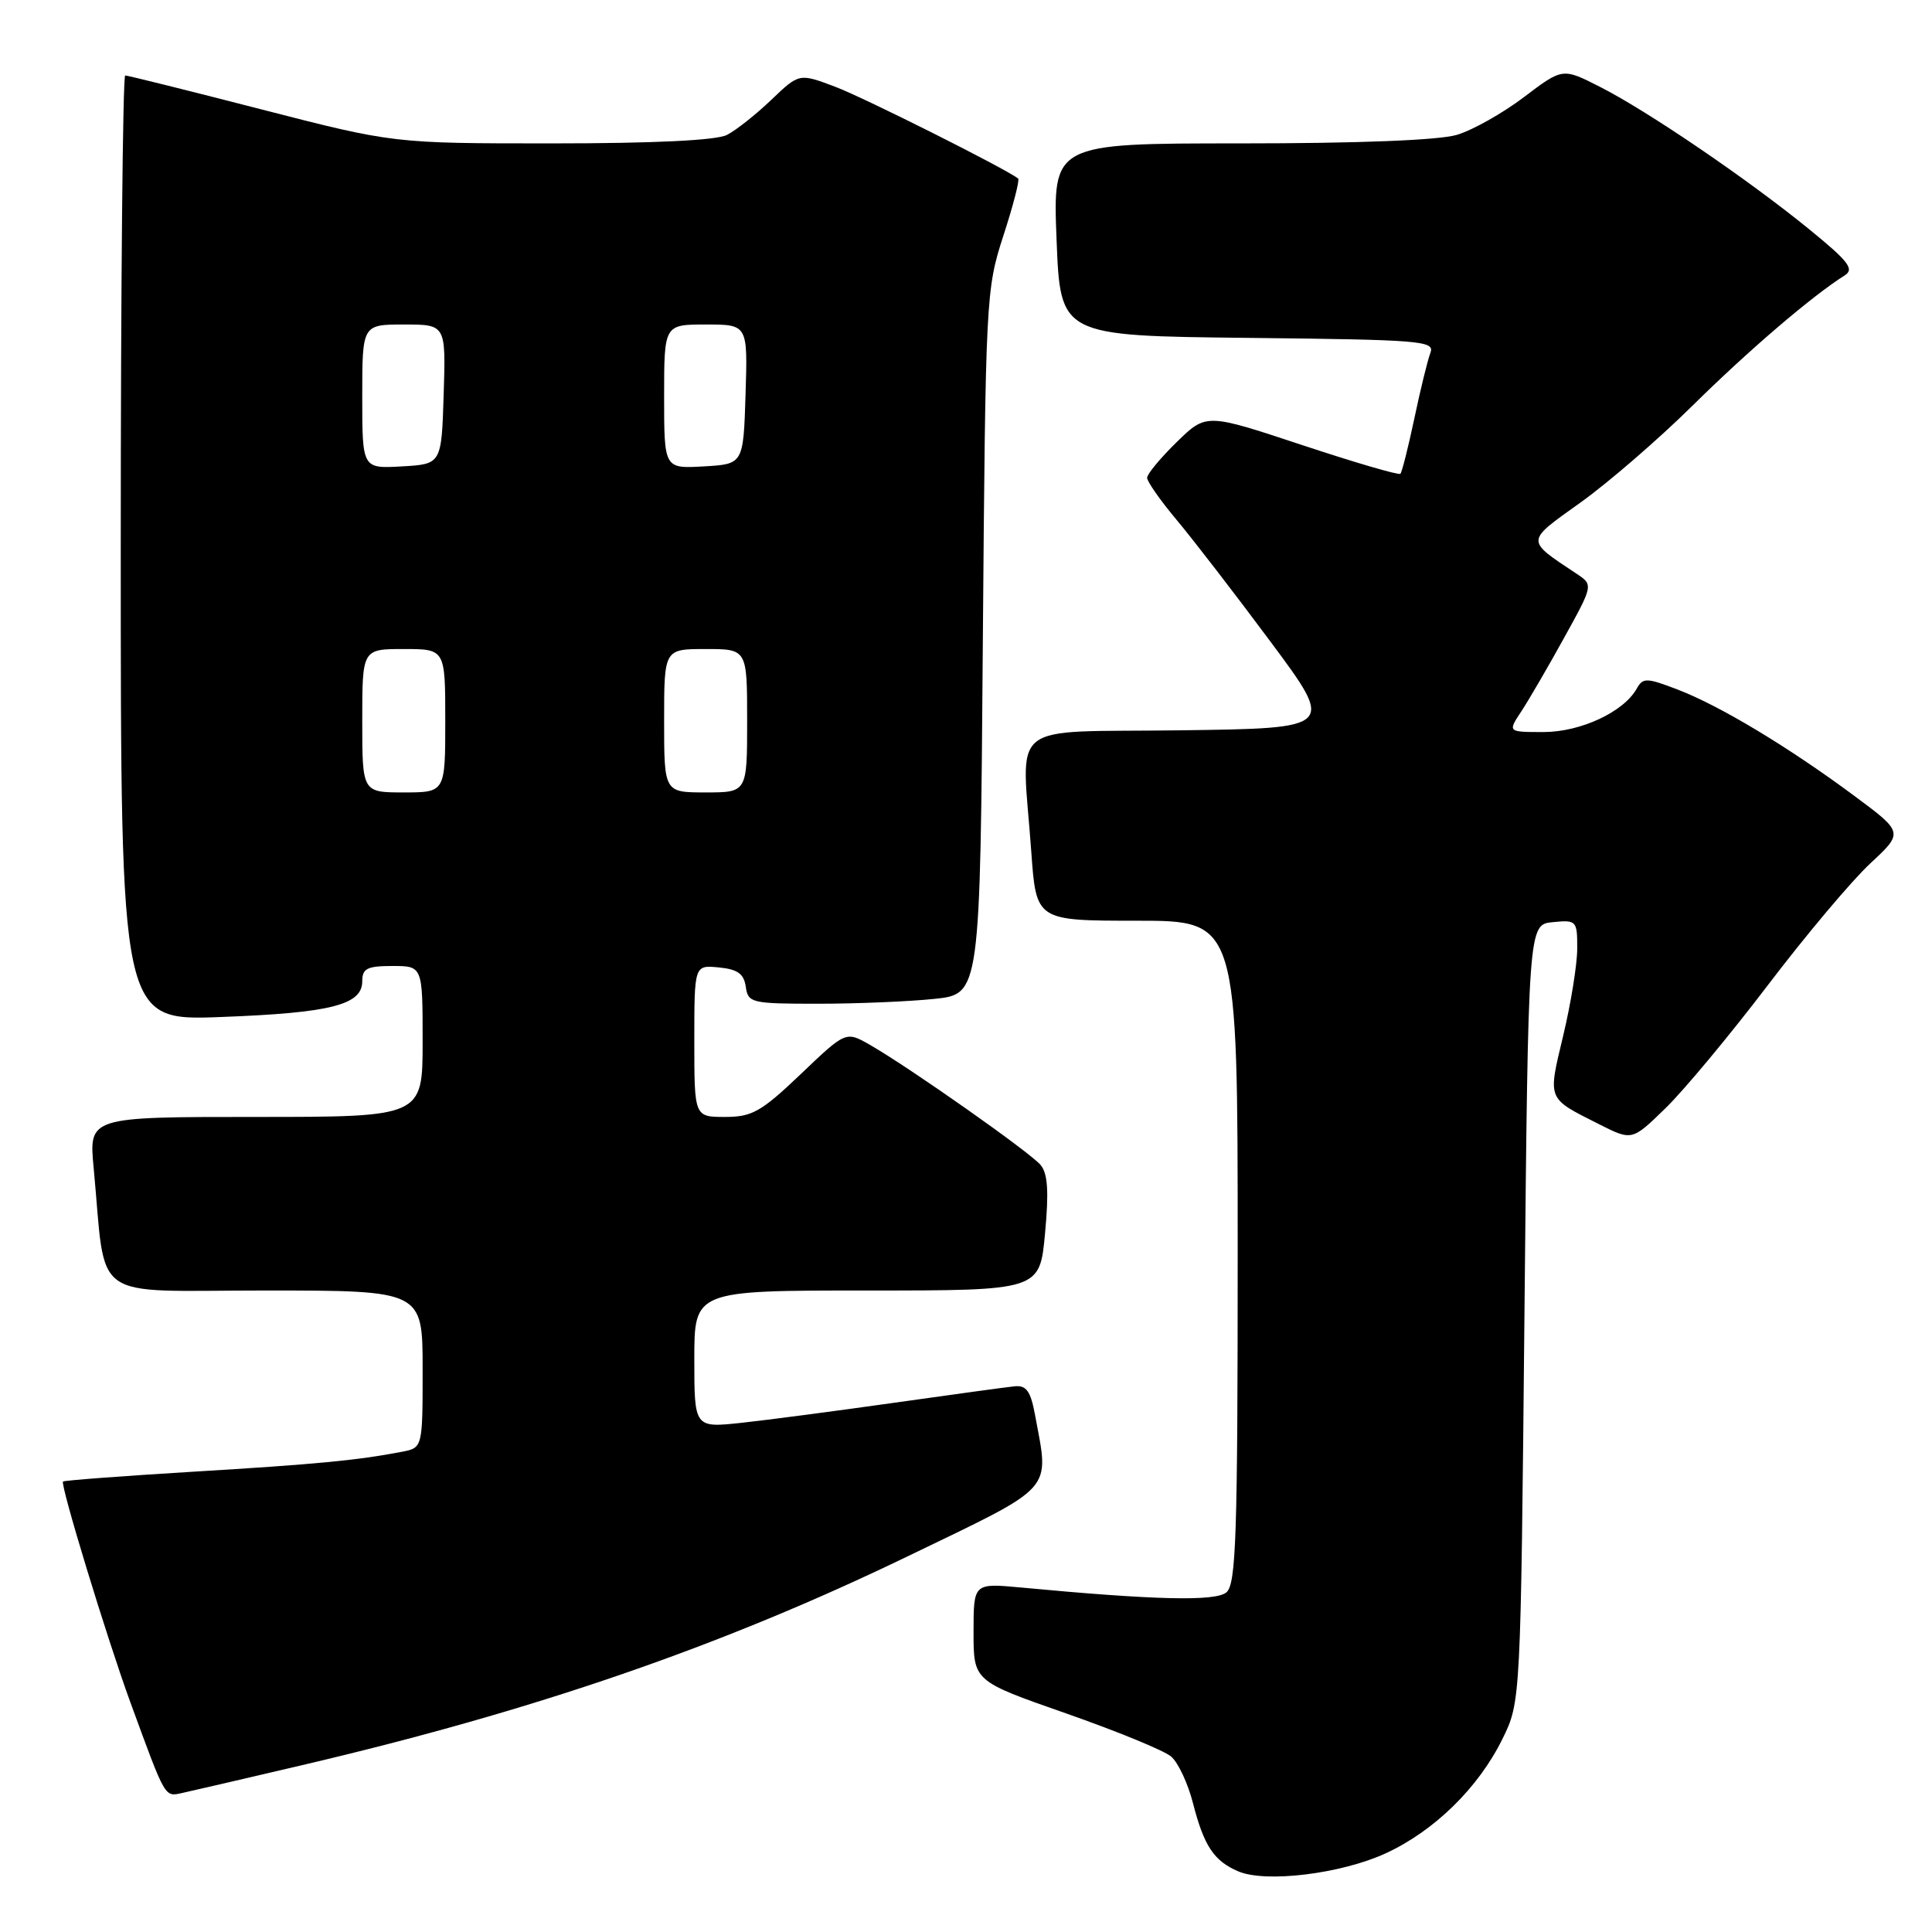 <?xml version="1.0" encoding="UTF-8" standalone="no"?>
<!DOCTYPE svg PUBLIC "-//W3C//DTD SVG 1.1//EN" "http://www.w3.org/Graphics/SVG/1.1/DTD/svg11.dtd" >
<svg xmlns="http://www.w3.org/2000/svg" xmlns:xlink="http://www.w3.org/1999/xlink" version="1.1" viewBox="0 0 256 256">
 <g >
 <path fill="currentColor"
d=" M 183.56 245.60 C 190.02 242.64 195.89 236.91 199.08 230.42 C 201.50 225.50 201.50 225.50 202.00 174.00 C 202.50 122.50 202.50 122.50 205.75 122.19 C 208.90 121.88 209.00 121.99 208.99 125.69 C 208.99 127.78 208.15 132.98 207.13 137.24 C 205.08 145.83 204.93 145.46 211.88 148.96 C 216.25 151.17 216.25 151.17 220.70 146.83 C 223.15 144.45 229.26 137.10 234.28 130.50 C 239.30 123.90 245.40 116.65 247.83 114.40 C 252.24 110.30 252.24 110.30 245.63 105.40 C 236.93 98.95 227.83 93.48 222.27 91.36 C 218.17 89.79 217.70 89.78 216.88 91.24 C 215.15 94.34 209.43 97.00 204.52 97.00 C 199.77 97.00 199.77 97.00 201.59 94.25 C 202.58 92.74 205.14 88.35 207.26 84.50 C 211.13 77.50 211.13 77.50 208.87 76.00 C 202.11 71.51 202.10 71.82 209.38 66.62 C 213.04 64.01 219.74 58.22 224.27 53.75 C 231.69 46.42 240.13 39.20 244.42 36.50 C 245.75 35.67 244.97 34.65 239.74 30.39 C 231.68 23.81 218.26 14.67 211.97 11.49 C 207.05 8.99 207.05 8.99 201.93 12.87 C 199.12 15.00 195.12 17.25 193.04 17.87 C 190.67 18.58 180.01 19.00 164.38 19.00 C 139.50 19.00 139.50 19.00 140.00 31.75 C 140.50 44.50 140.50 44.50 165.35 44.77 C 188.45 45.02 190.15 45.16 189.53 46.77 C 189.17 47.72 188.21 51.62 187.41 55.44 C 186.60 59.26 185.77 62.56 185.56 62.78 C 185.34 62.99 179.47 61.27 172.50 58.96 C 159.83 54.76 159.83 54.76 155.92 58.58 C 153.76 60.69 152.00 62.81 152.00 63.31 C 152.00 63.81 153.76 66.33 155.92 68.90 C 158.07 71.47 163.67 78.73 168.36 85.04 C 176.88 96.50 176.88 96.50 156.44 96.77 C 133.04 97.08 135.39 95.17 136.65 112.85 C 137.30 122.00 137.30 122.00 150.65 122.00 C 164.00 122.00 164.00 122.00 164.00 165.88 C 164.00 203.61 163.79 209.93 162.50 211.00 C 161.04 212.21 153.07 212.03 135.25 210.35 C 129.00 209.77 129.00 209.77 129.00 216.26 C 129.00 222.75 129.00 222.75 141.25 227.03 C 147.99 229.39 154.26 231.96 155.18 232.75 C 156.11 233.54 157.41 236.32 158.08 238.94 C 159.53 244.60 160.86 246.60 164.09 247.97 C 167.72 249.51 177.66 248.30 183.56 245.60 Z  M 40.00 233.90 C 70.91 226.66 95.57 218.15 120.25 206.23 C 140.05 196.67 139.04 197.78 137.15 187.50 C 136.57 184.34 136.00 183.54 134.46 183.69 C 133.38 183.80 126.20 184.78 118.50 185.87 C 110.80 186.96 101.69 188.16 98.25 188.53 C 92.00 189.20 92.00 189.20 92.00 180.10 C 92.00 171.00 92.00 171.00 114.88 171.00 C 137.77 171.00 137.77 171.00 138.47 163.46 C 138.99 157.92 138.84 155.51 137.89 154.37 C 136.52 152.72 120.63 141.53 115.29 138.46 C 112.08 136.62 112.08 136.62 106.12 142.31 C 100.86 147.32 99.66 148.00 96.07 148.00 C 92.00 148.00 92.00 148.00 92.00 137.94 C 92.00 127.87 92.00 127.87 95.25 128.19 C 97.74 128.43 98.57 129.03 98.82 130.75 C 99.12 132.90 99.56 133.00 108.42 133.00 C 113.53 133.00 120.44 132.71 123.79 132.36 C 129.88 131.73 129.88 131.73 130.23 85.11 C 130.59 39.33 130.64 38.37 132.95 31.24 C 134.25 27.25 135.13 23.84 134.91 23.66 C 133.27 22.36 114.56 12.97 110.70 11.51 C 105.90 9.69 105.90 9.69 102.20 13.23 C 100.17 15.17 97.52 17.27 96.32 17.88 C 94.91 18.60 86.64 19.00 73.14 19.00 C 52.15 19.00 52.15 19.00 34.66 14.50 C 25.05 12.02 16.91 10.00 16.59 10.00 C 16.27 10.00 16.00 38.18 16.00 72.63 C 16.00 135.26 16.00 135.26 29.25 134.76 C 43.83 134.21 48.00 133.16 48.00 130.02 C 48.00 128.33 48.65 128.00 52.00 128.00 C 56.00 128.00 56.00 128.00 56.00 138.00 C 56.00 148.00 56.00 148.00 33.88 148.00 C 11.77 148.00 11.77 148.00 12.41 154.75 C 14.12 172.82 11.58 171.00 35.09 171.00 C 56.00 171.00 56.00 171.00 56.00 181.42 C 56.00 191.84 56.00 191.84 53.25 192.37 C 47.25 193.52 41.81 194.03 25.57 195.01 C 16.25 195.58 8.51 196.16 8.35 196.31 C 7.96 196.71 14.18 217.10 17.25 225.50 C 22.03 238.54 21.77 238.09 24.23 237.56 C 25.48 237.29 32.58 235.64 40.00 233.90 Z  M 48.00 95.50 C 48.00 86.00 48.00 86.00 53.50 86.00 C 59.00 86.00 59.00 86.00 59.00 95.50 C 59.00 105.00 59.00 105.00 53.50 105.00 C 48.00 105.00 48.00 105.00 48.00 95.50 Z  M 88.00 95.50 C 88.00 86.00 88.00 86.00 93.50 86.00 C 99.00 86.00 99.00 86.00 99.00 95.50 C 99.00 105.00 99.00 105.00 93.50 105.00 C 88.00 105.00 88.00 105.00 88.00 95.50 Z  M 48.00 52.55 C 48.00 43.00 48.00 43.00 53.54 43.00 C 59.08 43.00 59.08 43.00 58.79 52.25 C 58.50 61.50 58.50 61.50 53.25 61.80 C 48.00 62.10 48.00 62.10 48.00 52.55 Z  M 88.00 52.55 C 88.00 43.00 88.00 43.00 93.54 43.00 C 99.08 43.00 99.08 43.00 98.79 52.25 C 98.50 61.50 98.50 61.50 93.25 61.80 C 88.00 62.10 88.00 62.10 88.00 52.55 Z "/>
</g>
</svg>